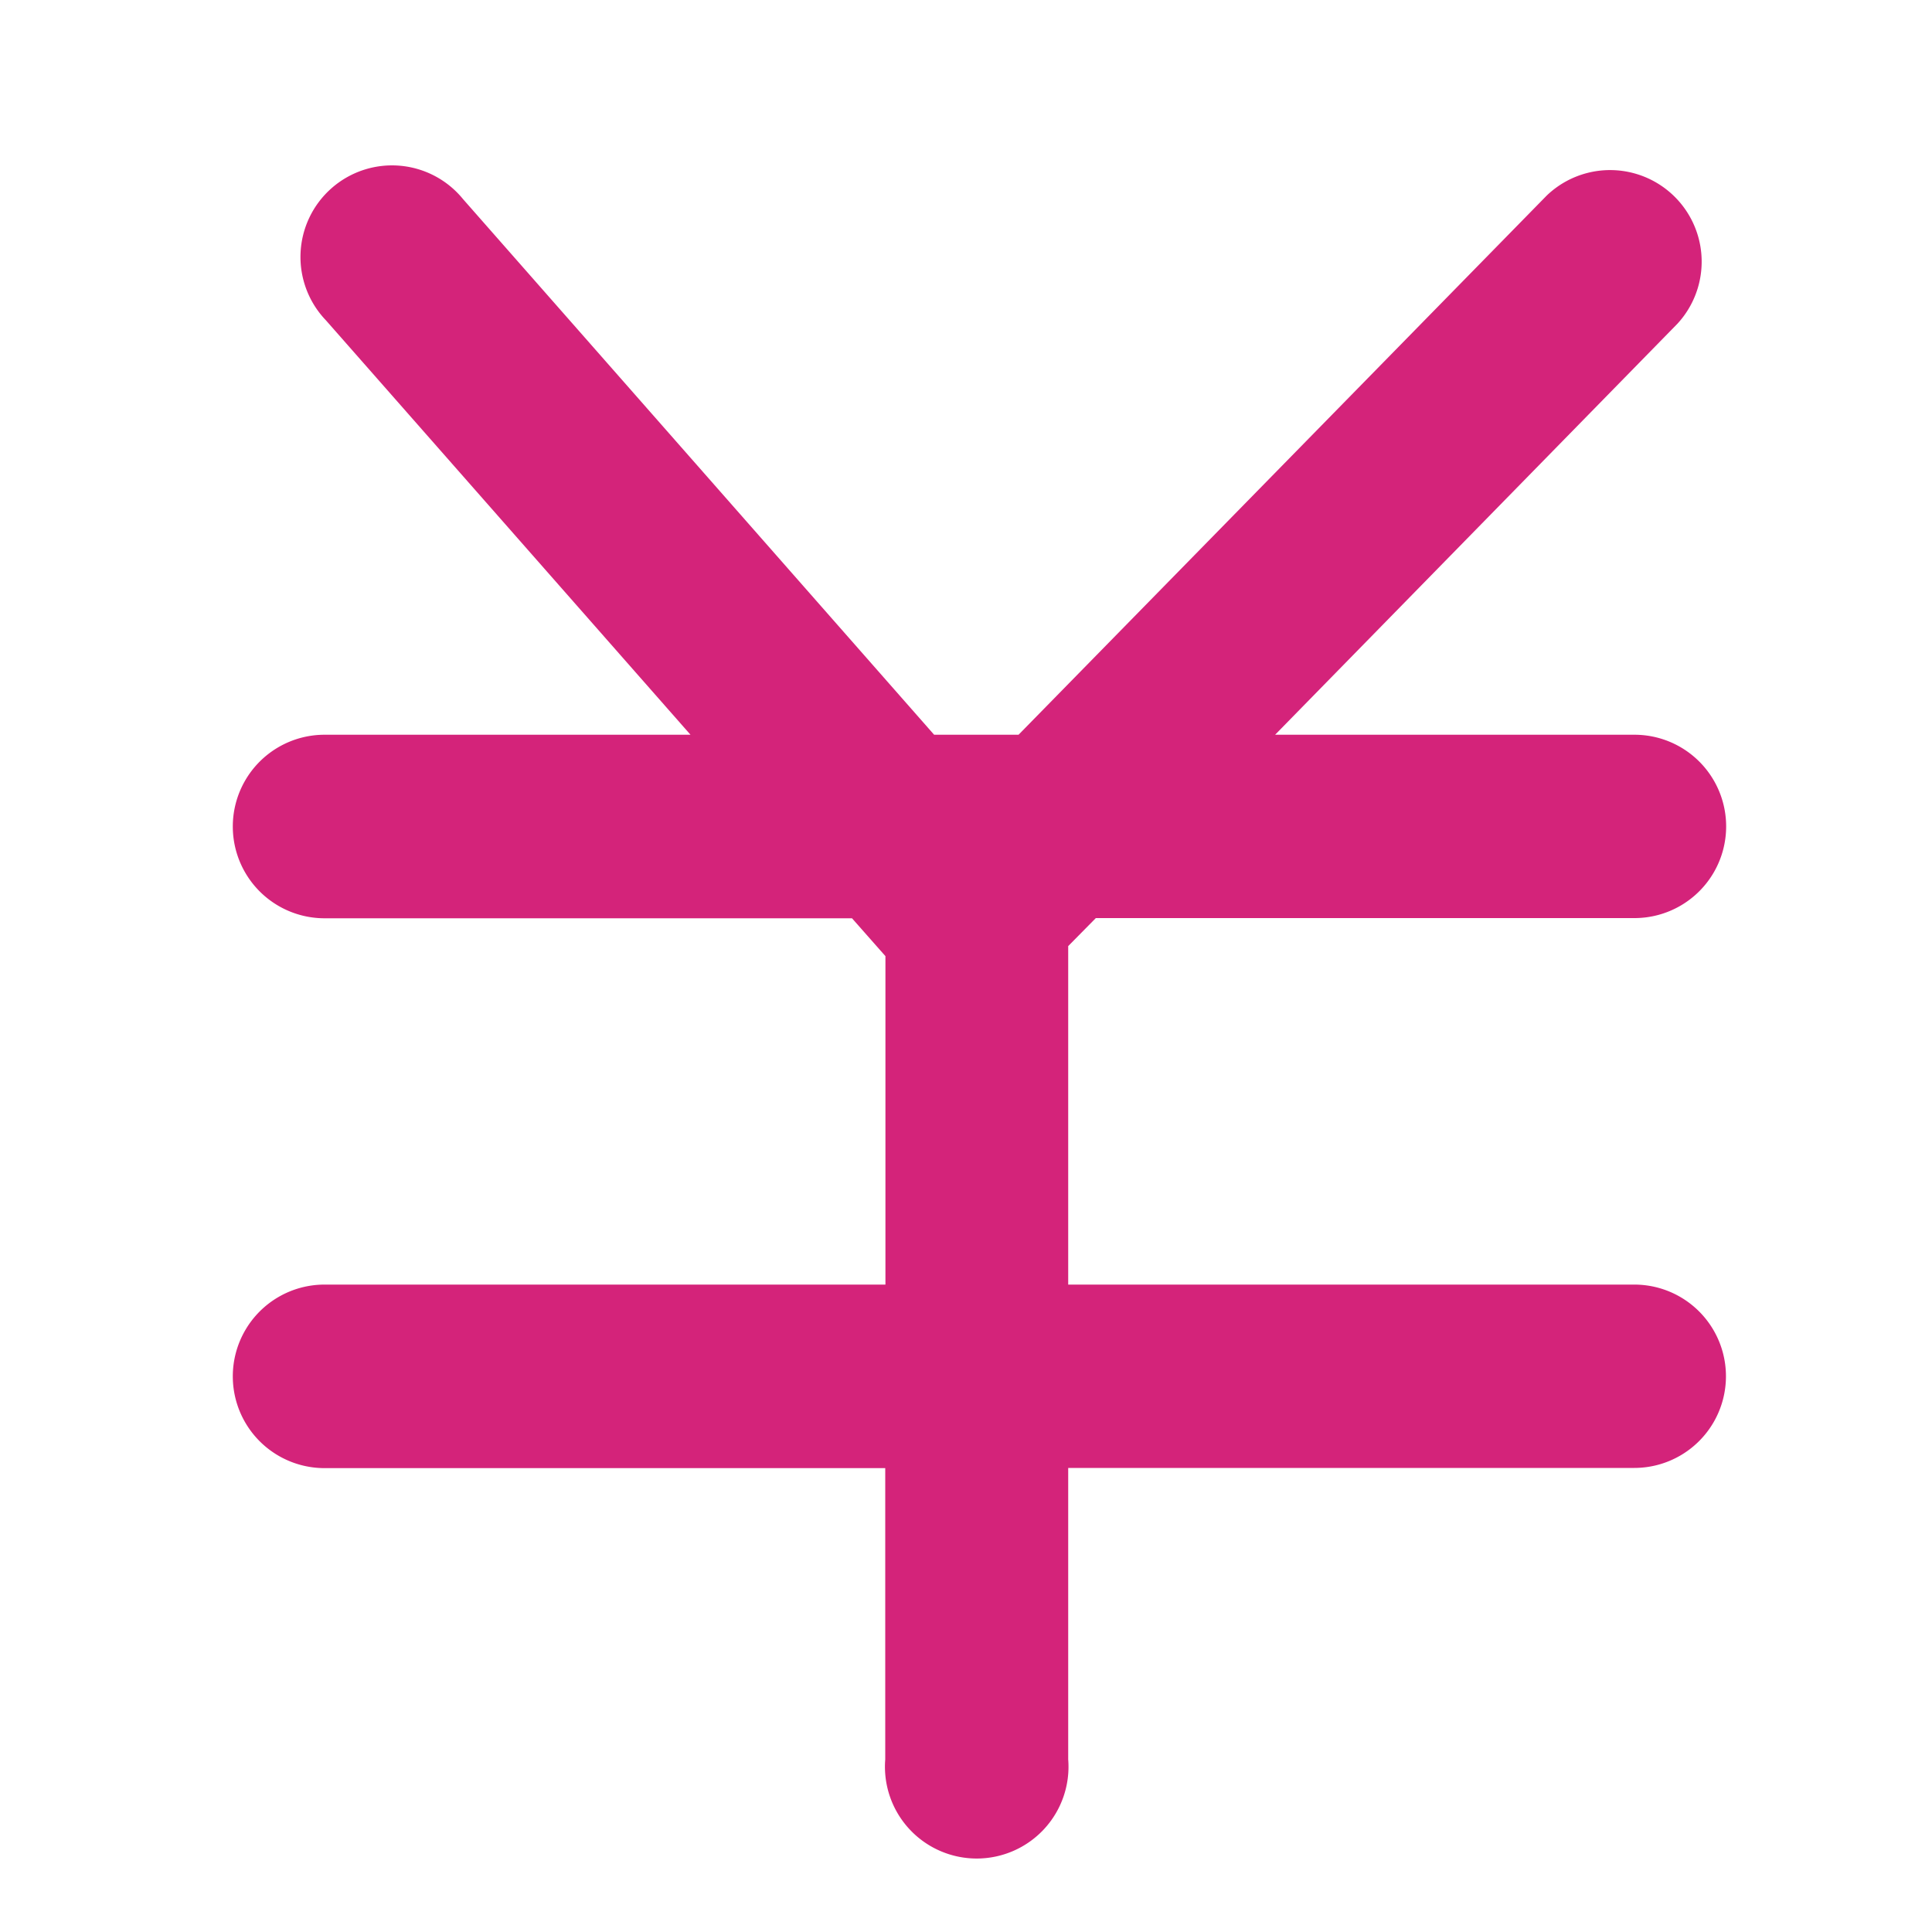 <?xml version="1.0" standalone="no"?><!DOCTYPE svg PUBLIC "-//W3C//DTD SVG 1.1//EN" "http://www.w3.org/Graphics/SVG/1.1/DTD/svg11.dtd"><svg t="1562132416585" class="icon" viewBox="0 0 1024 1024" version="1.1" xmlns="http://www.w3.org/2000/svg" p-id="4799" xmlns:xlink="http://www.w3.org/1999/xlink" width="200" height="200"><defs><style type="text/css"></style></defs><path d="M580.71 486.605H866.304a48.538 48.538 0 0 0 0-97.178h-190.464l213.197-217.805a48.538 48.538 0 0 0-69.222-67.994L539.853 389.427h-44.749L245.453 105.574a48.538 48.538 0 1 0-72.704 64.205l193.229 219.648H172.032a48.538 48.538 0 0 0 0 97.28h279.552l17.715 20.07v174.08H172.032a48.538 48.538 0 0 0 0 97.28h297.165v154.419a48.64 48.64 0 1 0 96.973 0V778.035h300.032a48.538 48.538 0 0 0 0-97.178h-300.032V501.453l14.643-14.848z" p-id="4800" fill="#d4237a"></path></svg>